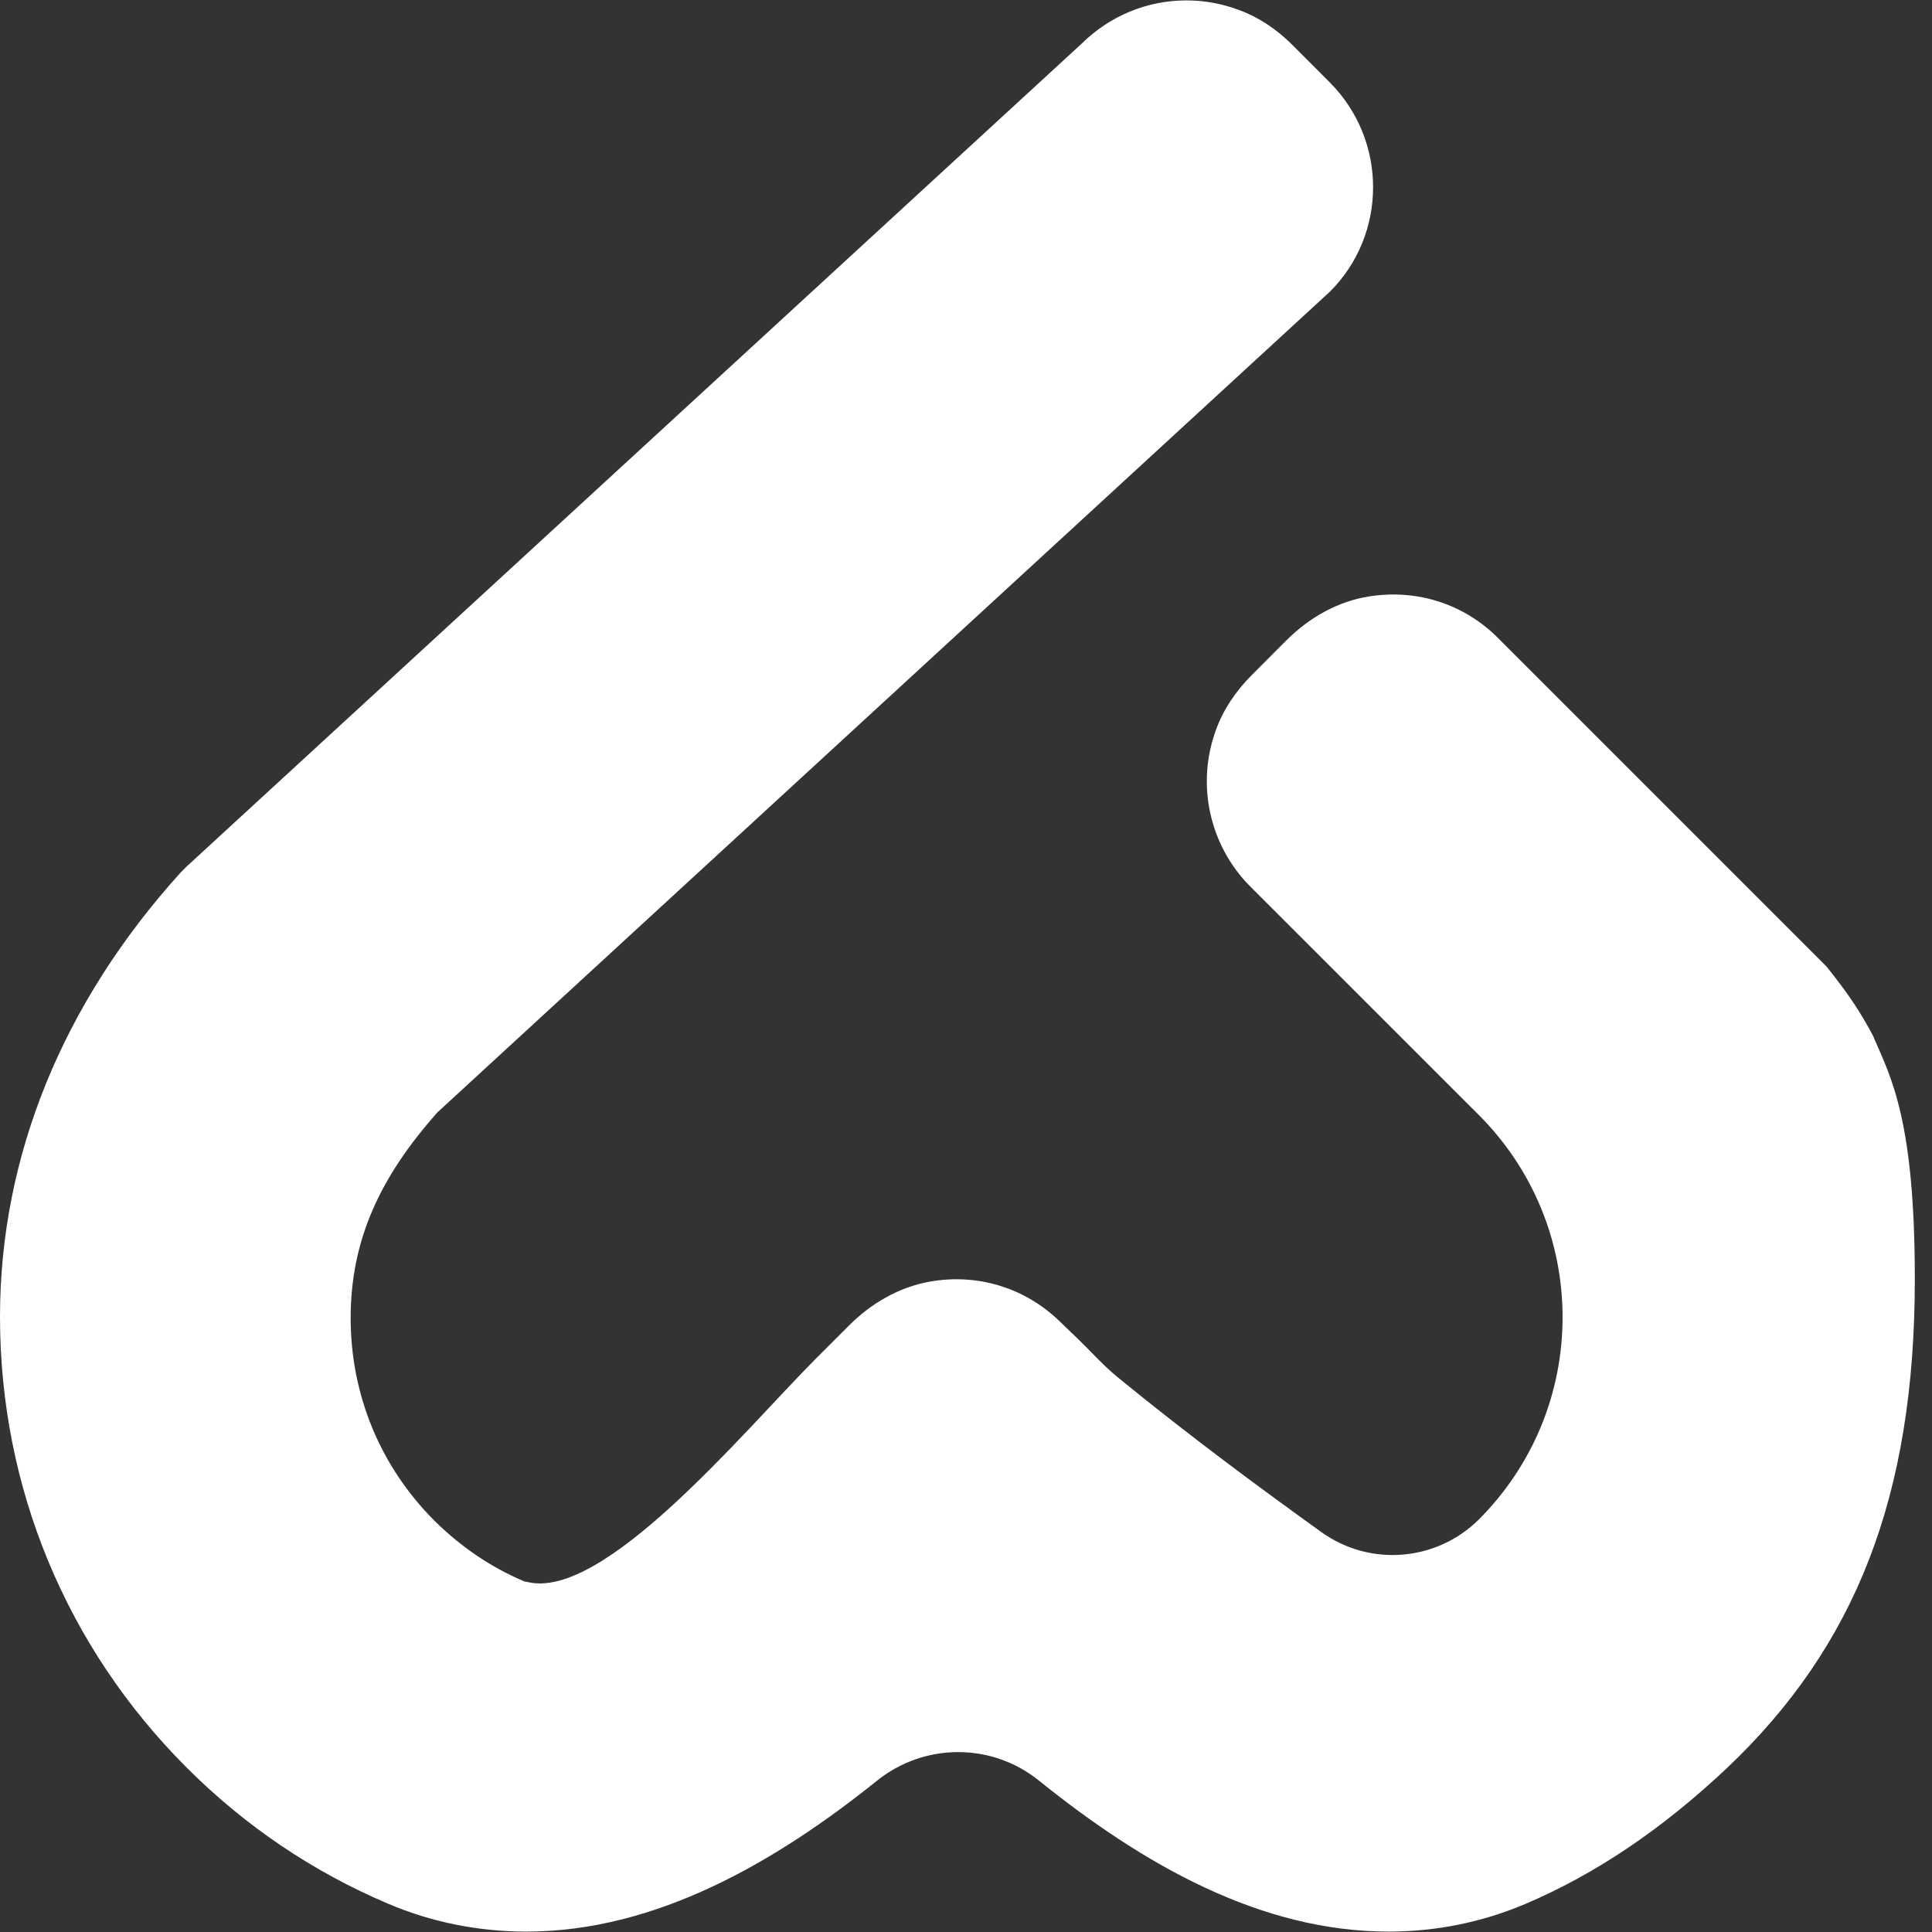 <svg width="28" height="28" viewBox="0 0 28 28" fill="none" xmlns="http://www.w3.org/2000/svg">
<rect x="0" y="0" width="28" height="28" fill="#333333" stroke="none"/>
<path d="M27.156 15.032C27.017 14.766 26.861 14.517 26.682 14.28C26.624 14.2 26.554 14.113 26.473 14.009L21.709 9.245C21.224 8.759 20.547 8.534 19.848 8.643C19.391 8.713 18.975 8.95 18.645 9.279L18.148 9.777C17.905 10.019 17.726 10.291 17.622 10.58C17.333 11.367 17.529 12.251 18.113 12.841L21.432 16.159C22.212 16.94 22.646 17.986 22.646 19.091C22.646 20.195 22.212 21.241 21.432 22.022C20.819 22.629 19.859 22.71 19.154 22.207C18.293 21.588 17.263 20.831 16.188 19.952C15.98 19.779 15.806 19.582 15.627 19.409L15.344 19.137C14.847 18.663 14.165 18.449 13.465 18.576C13.026 18.657 12.627 18.888 12.309 19.206L11.806 19.709C10.771 20.75 8.736 23.219 7.631 22.924C7.631 22.924 7.626 22.924 7.614 22.924L7.597 22.918C7.105 22.71 6.677 22.415 6.296 22.039C5.51 21.253 5.082 20.212 5.082 19.102C5.082 17.992 5.492 17.073 6.342 16.119L19.275 4.226C20.108 3.394 20.108 2.035 19.275 1.197L18.732 0.653C18.501 0.422 18.241 0.249 17.957 0.145C17.709 0.052 17.454 0.006 17.194 0.006C16.622 0.006 16.084 0.231 15.679 0.63L2.706 12.557L2.671 12.592C2.671 12.592 2.63 12.633 2.619 12.644C0.907 14.535 -0 16.761 -0 19.085C-0 21.554 0.959 23.872 2.706 25.618C3.55 26.462 4.532 27.127 5.625 27.59C6.261 27.861 6.938 27.994 7.631 27.994C9.505 27.994 11.239 26.988 12.708 25.809C13.396 25.254 14.378 25.254 15.061 25.809C16.57 27.023 18.269 27.994 20.125 27.994C20.808 27.994 21.472 27.861 22.103 27.595C23.12 27.162 24.074 26.52 25.017 25.635C26.895 23.86 27.751 21.681 27.751 18.536C27.751 16.246 27.41 15.622 27.156 15.038V15.032Z" fill="white"/>
</svg>
